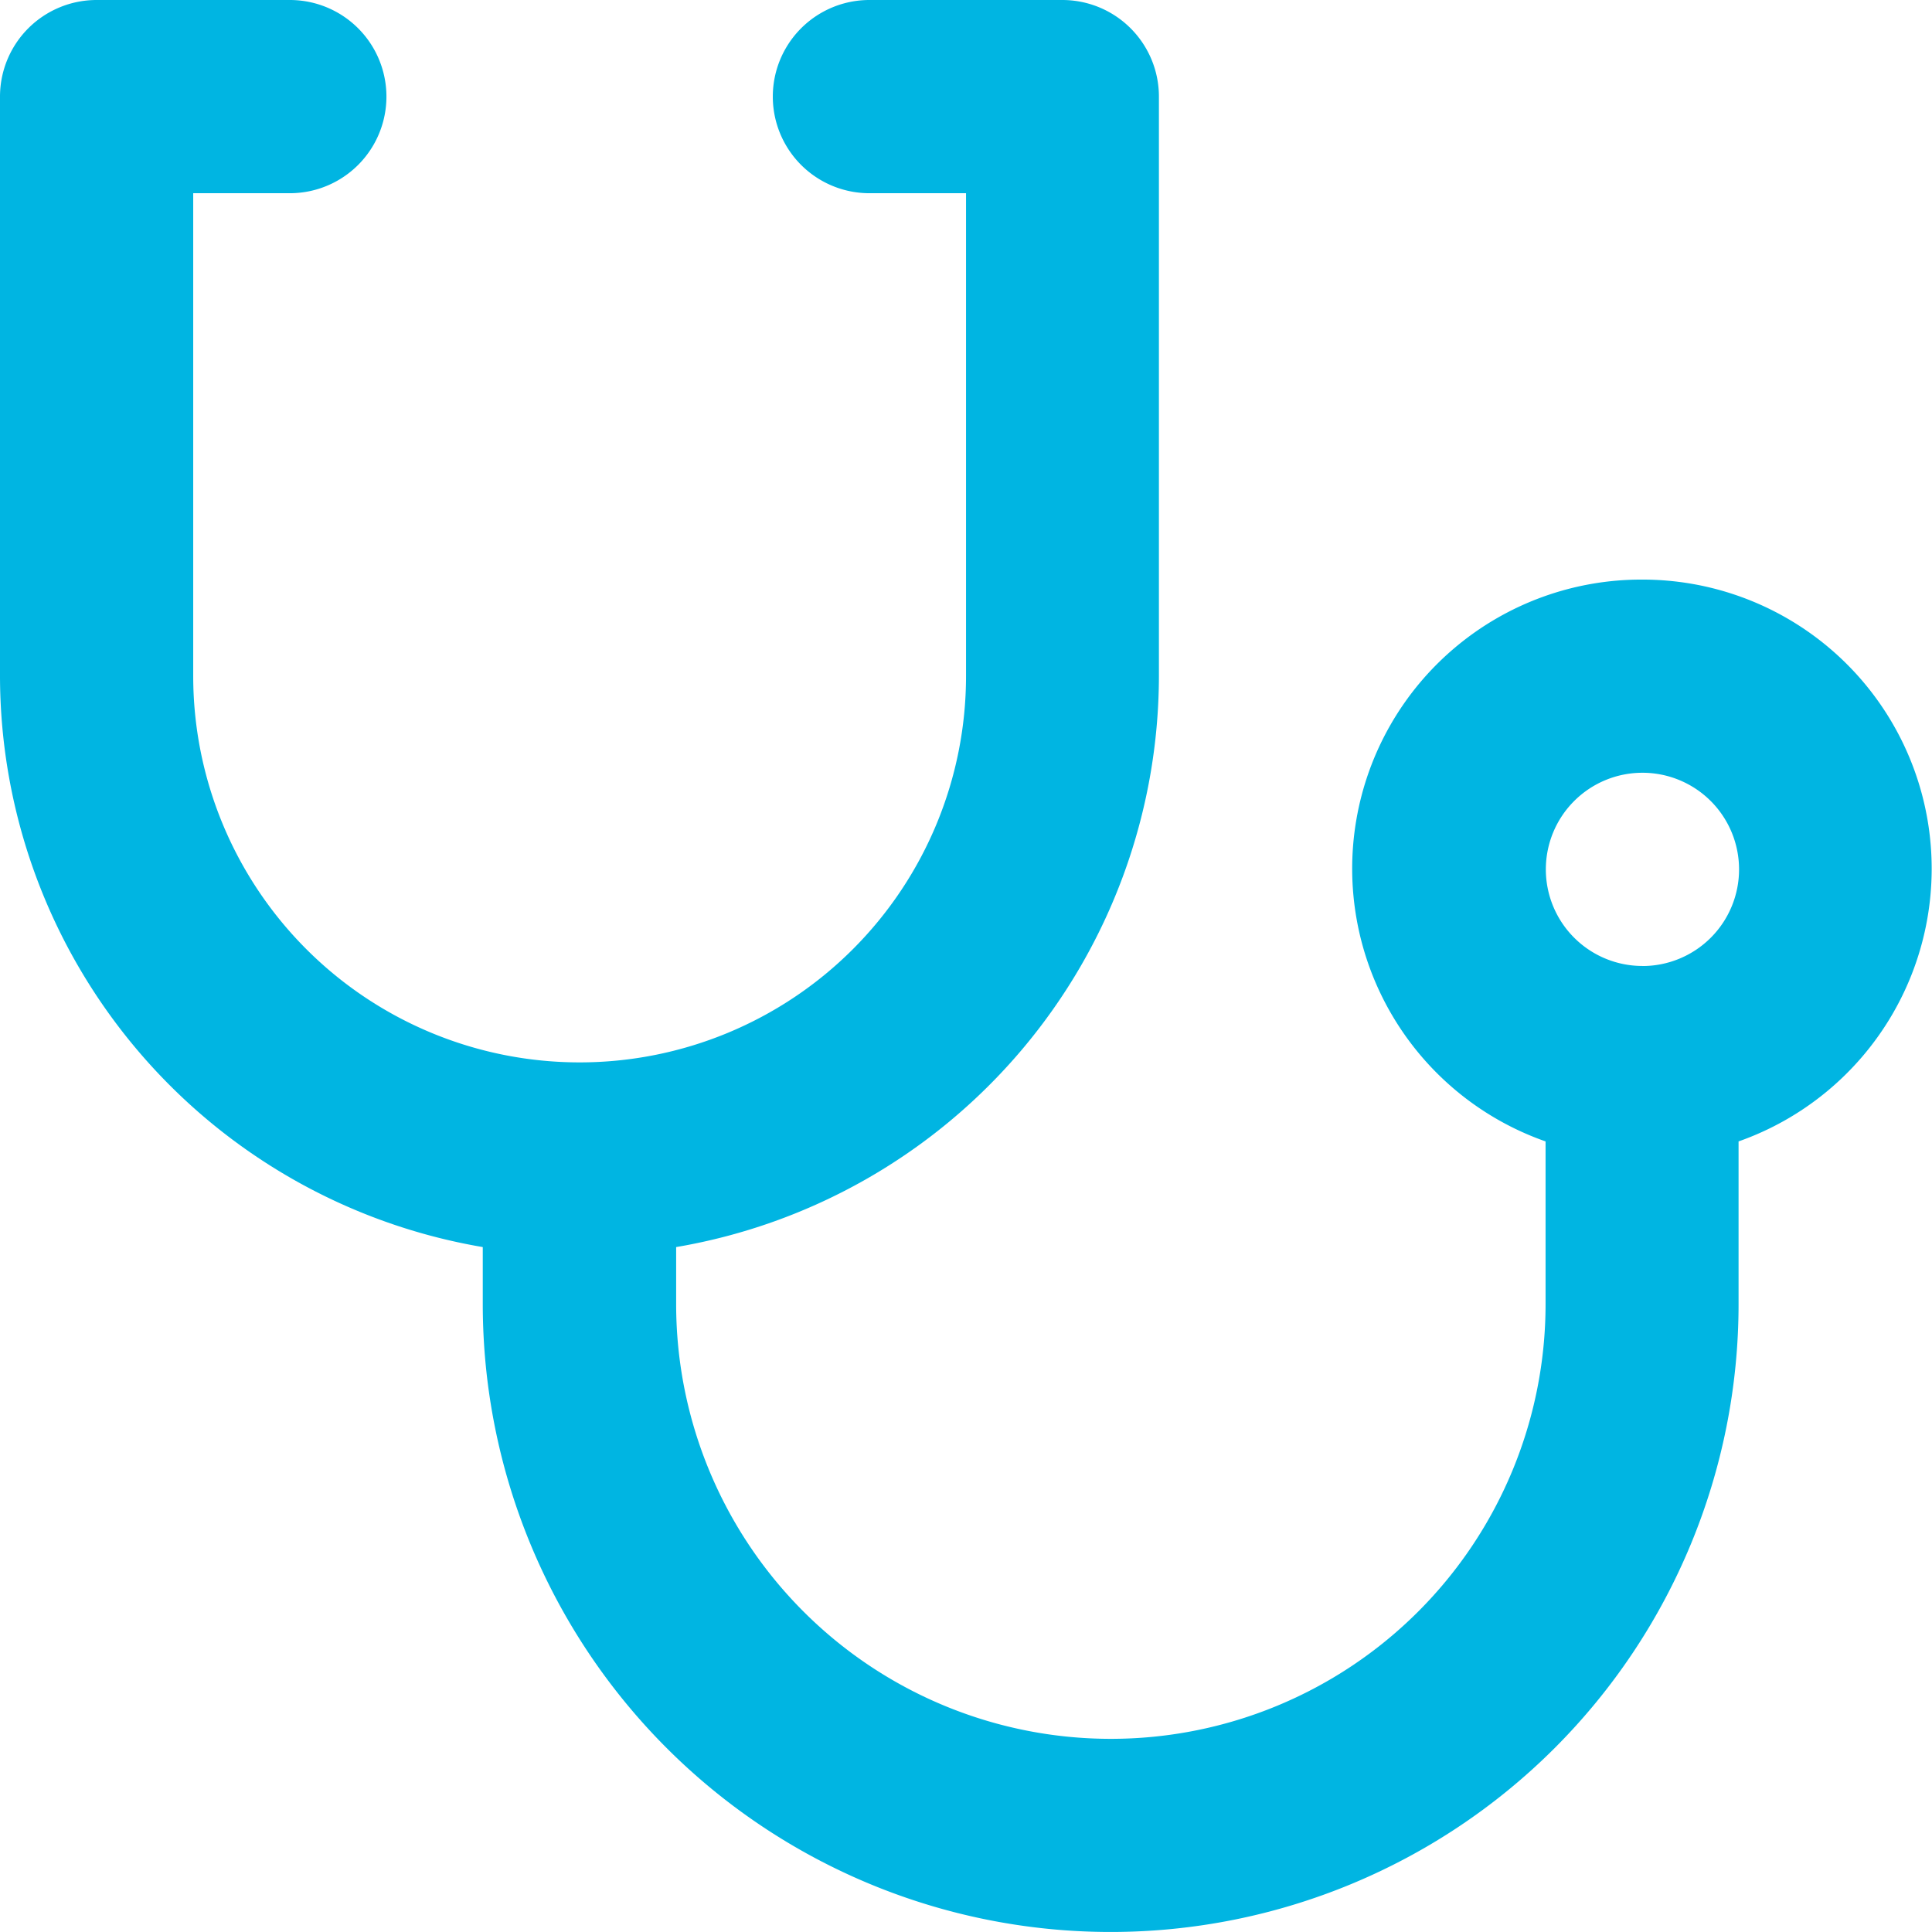 <svg xmlns="http://www.w3.org/2000/svg" viewBox="0 0 35.217 35.217">
  <path id="stethoscope" d="M31.934,12.565a5.269,5.269,0,0,0-1.761,10.241v2.966a7.924,7.924,0,1,1-15.848,0V24.732a10.573,10.573,0,0,0,8.8-10.406V3.761A1.761,1.761,0,0,0,21.369,2H17.848a1.761,1.761,0,0,0,0,3.522h1.761v8.8a7.043,7.043,0,1,1-14.087,0v-8.8H7.283A1.761,1.761,0,0,0,7.283,2H3.761A1.761,1.761,0,0,0,2,3.761V14.326a10.573,10.573,0,0,0,8.8,10.406v1.039a11.445,11.445,0,1,0,22.891,0V22.806a5.27,5.27,0,0,0-1.761-10.241Zm0,7.043A1.761,1.761,0,1,1,33.7,17.848a1.761,1.761,0,0,1-1.761,1.761Z" transform="translate(-2 -2)" fill="#00b5e2"/>
</svg>
